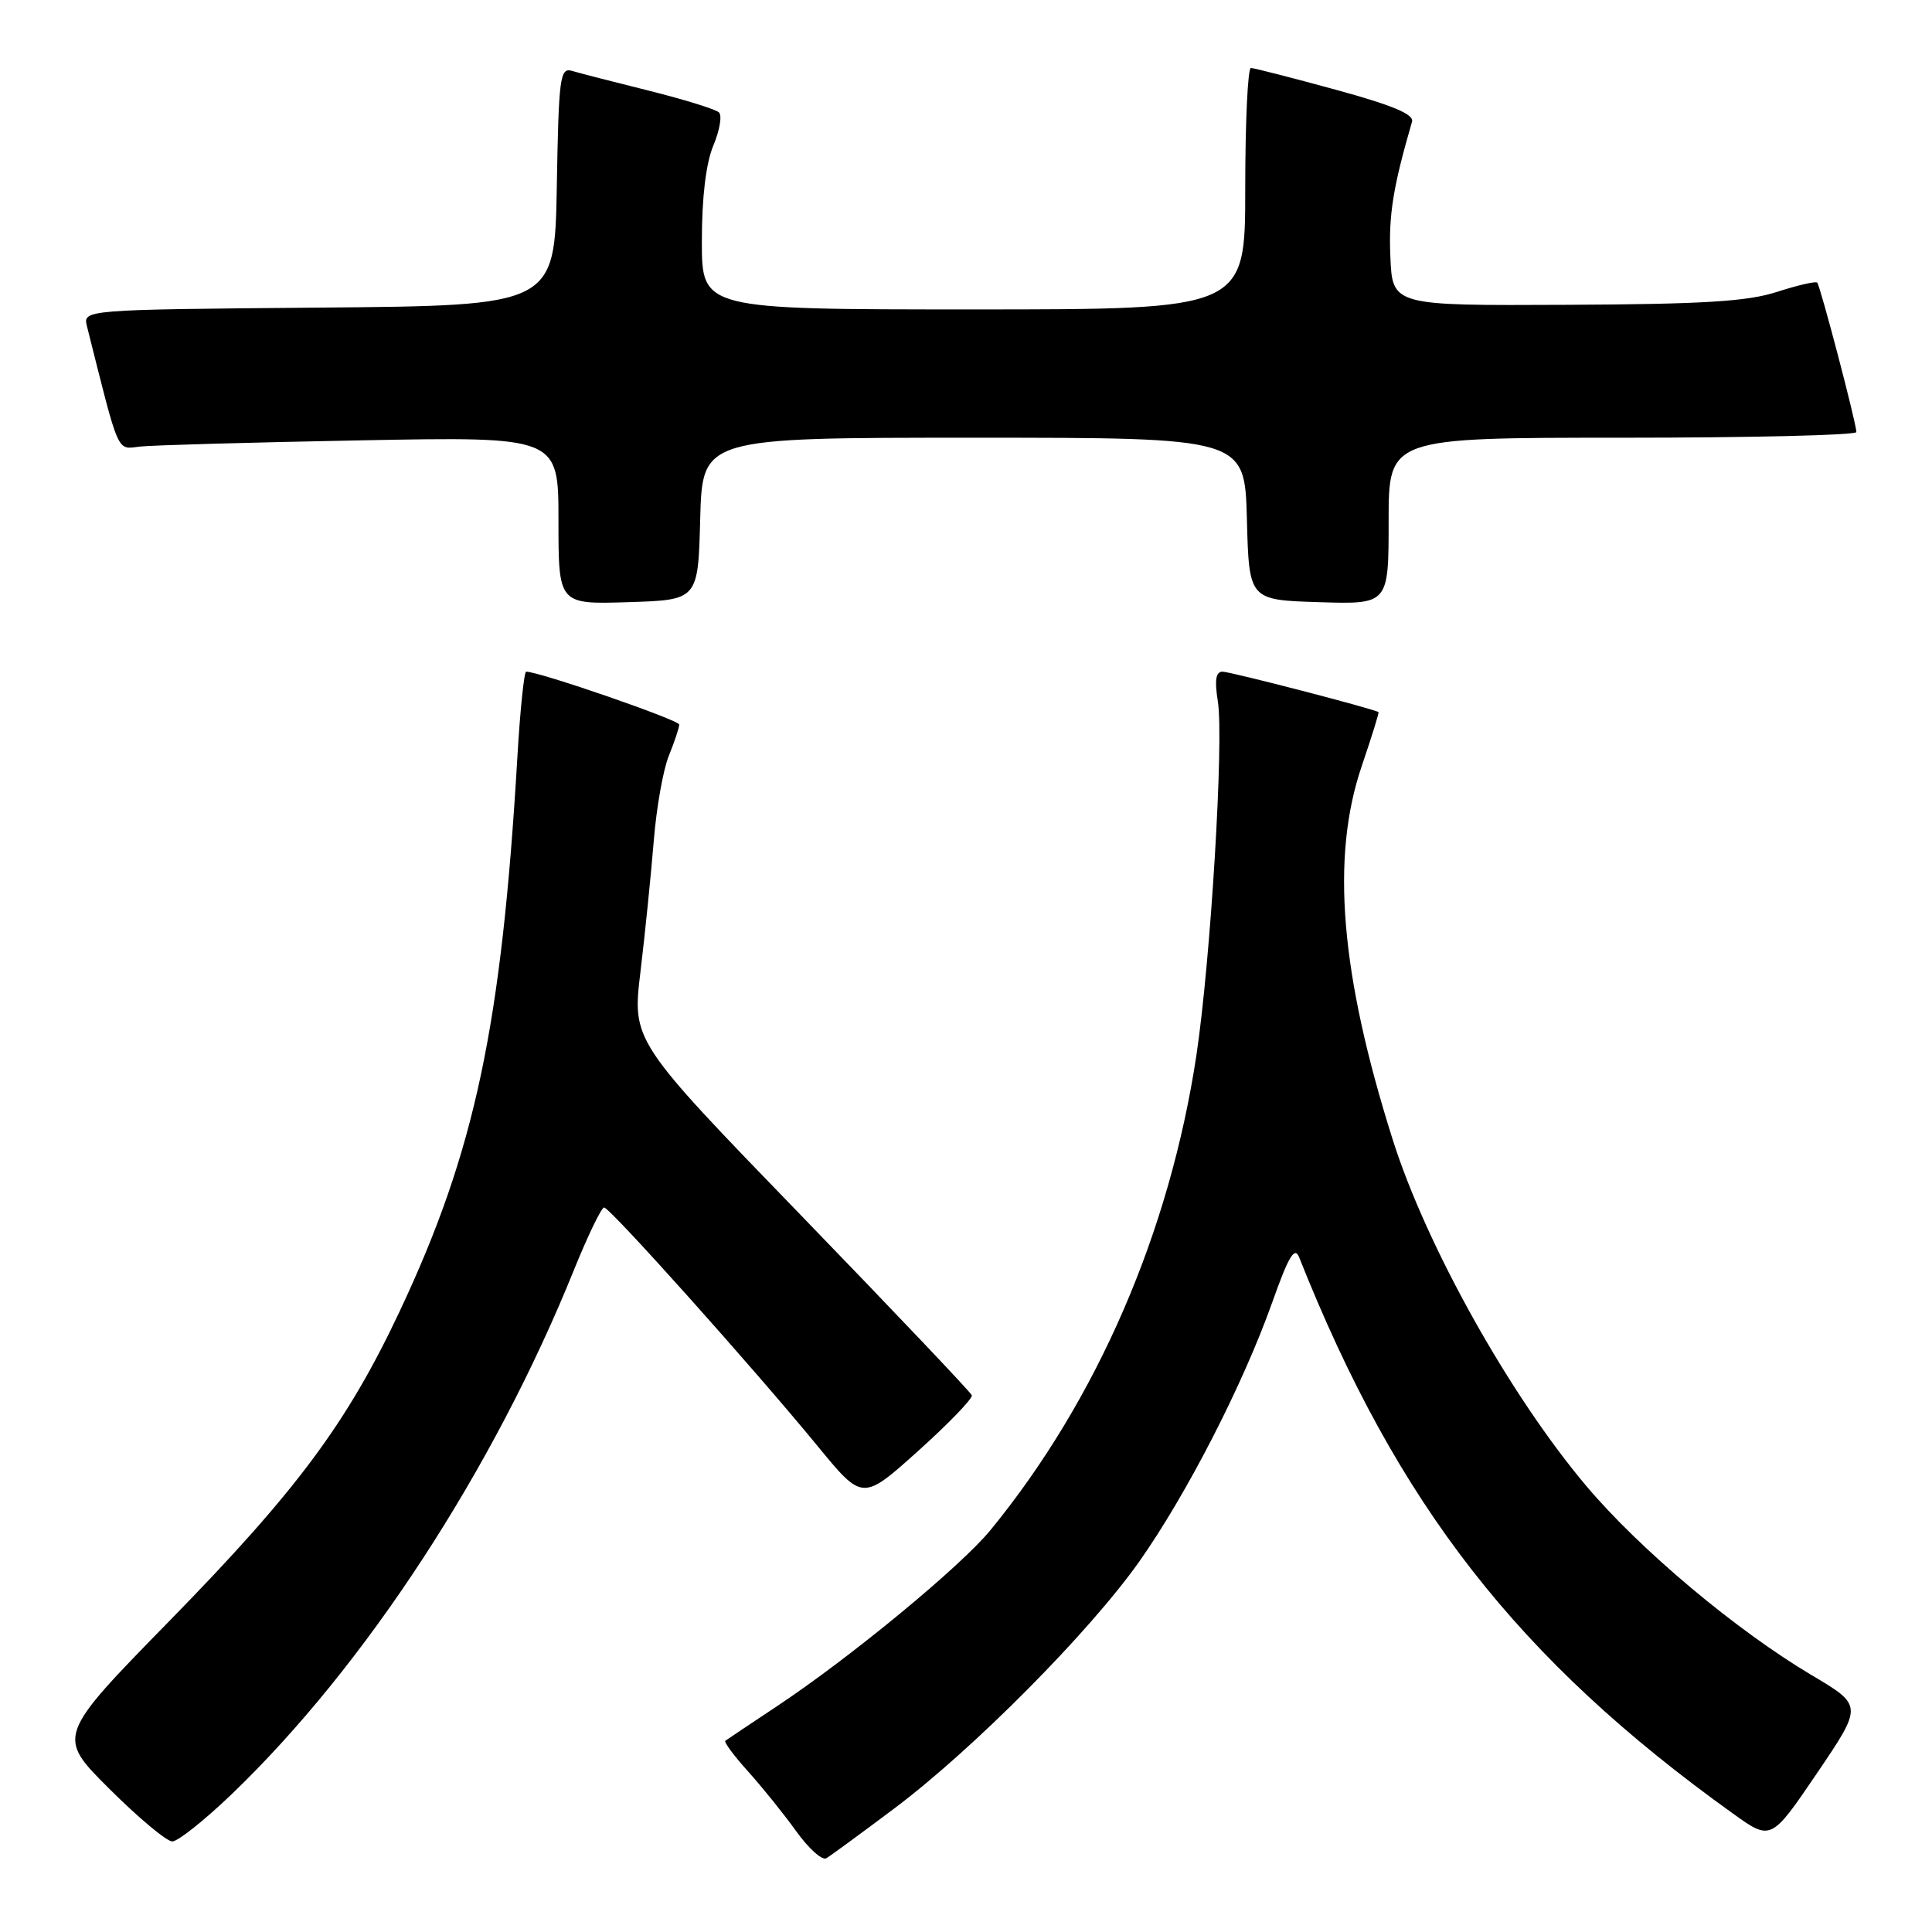 <?xml version="1.0" encoding="UTF-8" standalone="no"?>
<!DOCTYPE svg PUBLIC "-//W3C//DTD SVG 1.1//EN" "http://www.w3.org/Graphics/SVG/1.1/DTD/svg11.dtd" >
<svg xmlns="http://www.w3.org/2000/svg" xmlns:xlink="http://www.w3.org/1999/xlink" version="1.1" viewBox="0 0 256 256">
 <g >
 <path fill="currentColor"
d=" M 118.50 239.63 C 128.98 231.76 144.35 216.26 150.94 206.94 C 157.24 198.01 164.72 183.43 168.57 172.59 C 170.74 166.47 171.55 165.11 172.14 166.59 C 185.16 199.39 201.13 219.87 229.59 240.28 C 234.67 243.93 234.67 243.93 240.76 234.96 C 246.84 225.99 246.84 225.99 240.06 221.97 C 230.03 216.01 217.33 205.35 210.22 196.93 C 200.08 184.92 189.01 165.13 184.54 151.00 C 177.60 129.07 176.32 113.58 180.44 101.50 C 181.75 97.65 182.75 94.44 182.66 94.36 C 182.20 93.97 163.05 89.00 161.99 89.00 C 161.10 89.00 160.92 90.13 161.37 92.93 C 162.19 98.04 160.42 127.19 158.54 139.76 C 155.01 163.24 145.36 185.51 131.24 202.75 C 127.29 207.57 112.71 219.60 103.00 226.05 C 99.42 228.43 96.32 230.50 96.11 230.66 C 95.90 230.82 97.25 232.65 99.12 234.72 C 100.99 236.80 103.87 240.37 105.51 242.66 C 107.15 244.94 108.94 246.55 109.49 246.23 C 110.05 245.90 114.10 242.93 118.50 239.63 Z  M 30.69 237.75 C 48.36 220.79 65.38 194.73 76.06 168.25 C 77.90 163.71 79.69 160.00 80.05 160.00 C 80.82 160.00 99.82 181.23 108.40 191.69 C 114.30 198.87 114.30 198.87 121.67 192.25 C 125.72 188.61 128.92 185.29 128.77 184.88 C 128.62 184.47 118.43 173.74 106.13 161.03 C 83.76 137.93 83.76 137.93 84.87 128.72 C 85.48 123.65 86.26 115.90 86.62 111.50 C 86.97 107.10 87.87 101.98 88.63 100.13 C 89.38 98.27 90.00 96.42 90.00 96.01 C 90.00 95.41 71.47 89.00 69.72 89.00 C 69.45 89.00 68.92 94.06 68.56 100.25 C 66.46 135.96 62.95 152.51 52.98 173.71 C 45.99 188.56 39.34 197.51 22.50 214.73 C 7.50 230.07 7.50 230.07 14.49 237.03 C 18.34 240.87 22.09 244.00 22.83 244.00 C 23.57 244.00 27.10 241.19 30.69 237.75 Z  M 92.78 68.75 C 93.07 58.00 93.07 58.00 129.00 58.00 C 164.93 58.00 164.93 58.00 165.22 68.75 C 165.50 79.50 165.50 79.50 174.75 79.79 C 184.00 80.08 184.00 80.08 184.00 69.04 C 184.00 58.00 184.00 58.00 215.00 58.00 C 232.05 58.00 245.99 57.66 245.98 57.25 C 245.95 55.98 241.19 37.86 240.79 37.45 C 240.58 37.24 238.18 37.80 235.45 38.68 C 231.54 39.95 225.66 40.31 207.50 40.39 C 184.50 40.50 184.50 40.50 184.23 34.00 C 183.99 28.47 184.59 24.77 187.10 16.13 C 187.39 15.15 184.53 13.95 177.00 11.89 C 171.22 10.31 166.16 9.01 165.75 9.01 C 165.34 9.00 165.00 16.20 165.00 25.00 C 165.00 41.00 165.00 41.00 129.00 41.00 C 93.00 41.00 93.00 41.00 93.00 31.97 C 93.00 26.14 93.54 21.64 94.52 19.29 C 95.36 17.29 95.70 15.31 95.27 14.90 C 94.85 14.48 90.67 13.19 86.00 12.02 C 81.33 10.86 76.72 9.67 75.78 9.39 C 74.20 8.93 74.03 10.27 73.78 24.69 C 73.50 40.50 73.50 40.50 42.23 40.76 C 10.97 41.03 10.97 41.03 11.53 43.26 C 15.88 60.56 15.42 59.53 18.58 59.17 C 20.18 58.99 33.31 58.62 47.75 58.35 C 74.00 57.85 74.00 57.85 74.00 68.96 C 74.00 80.08 74.00 80.08 83.25 79.79 C 92.50 79.50 92.50 79.50 92.78 68.75 Z "/>
</g>
</svg>